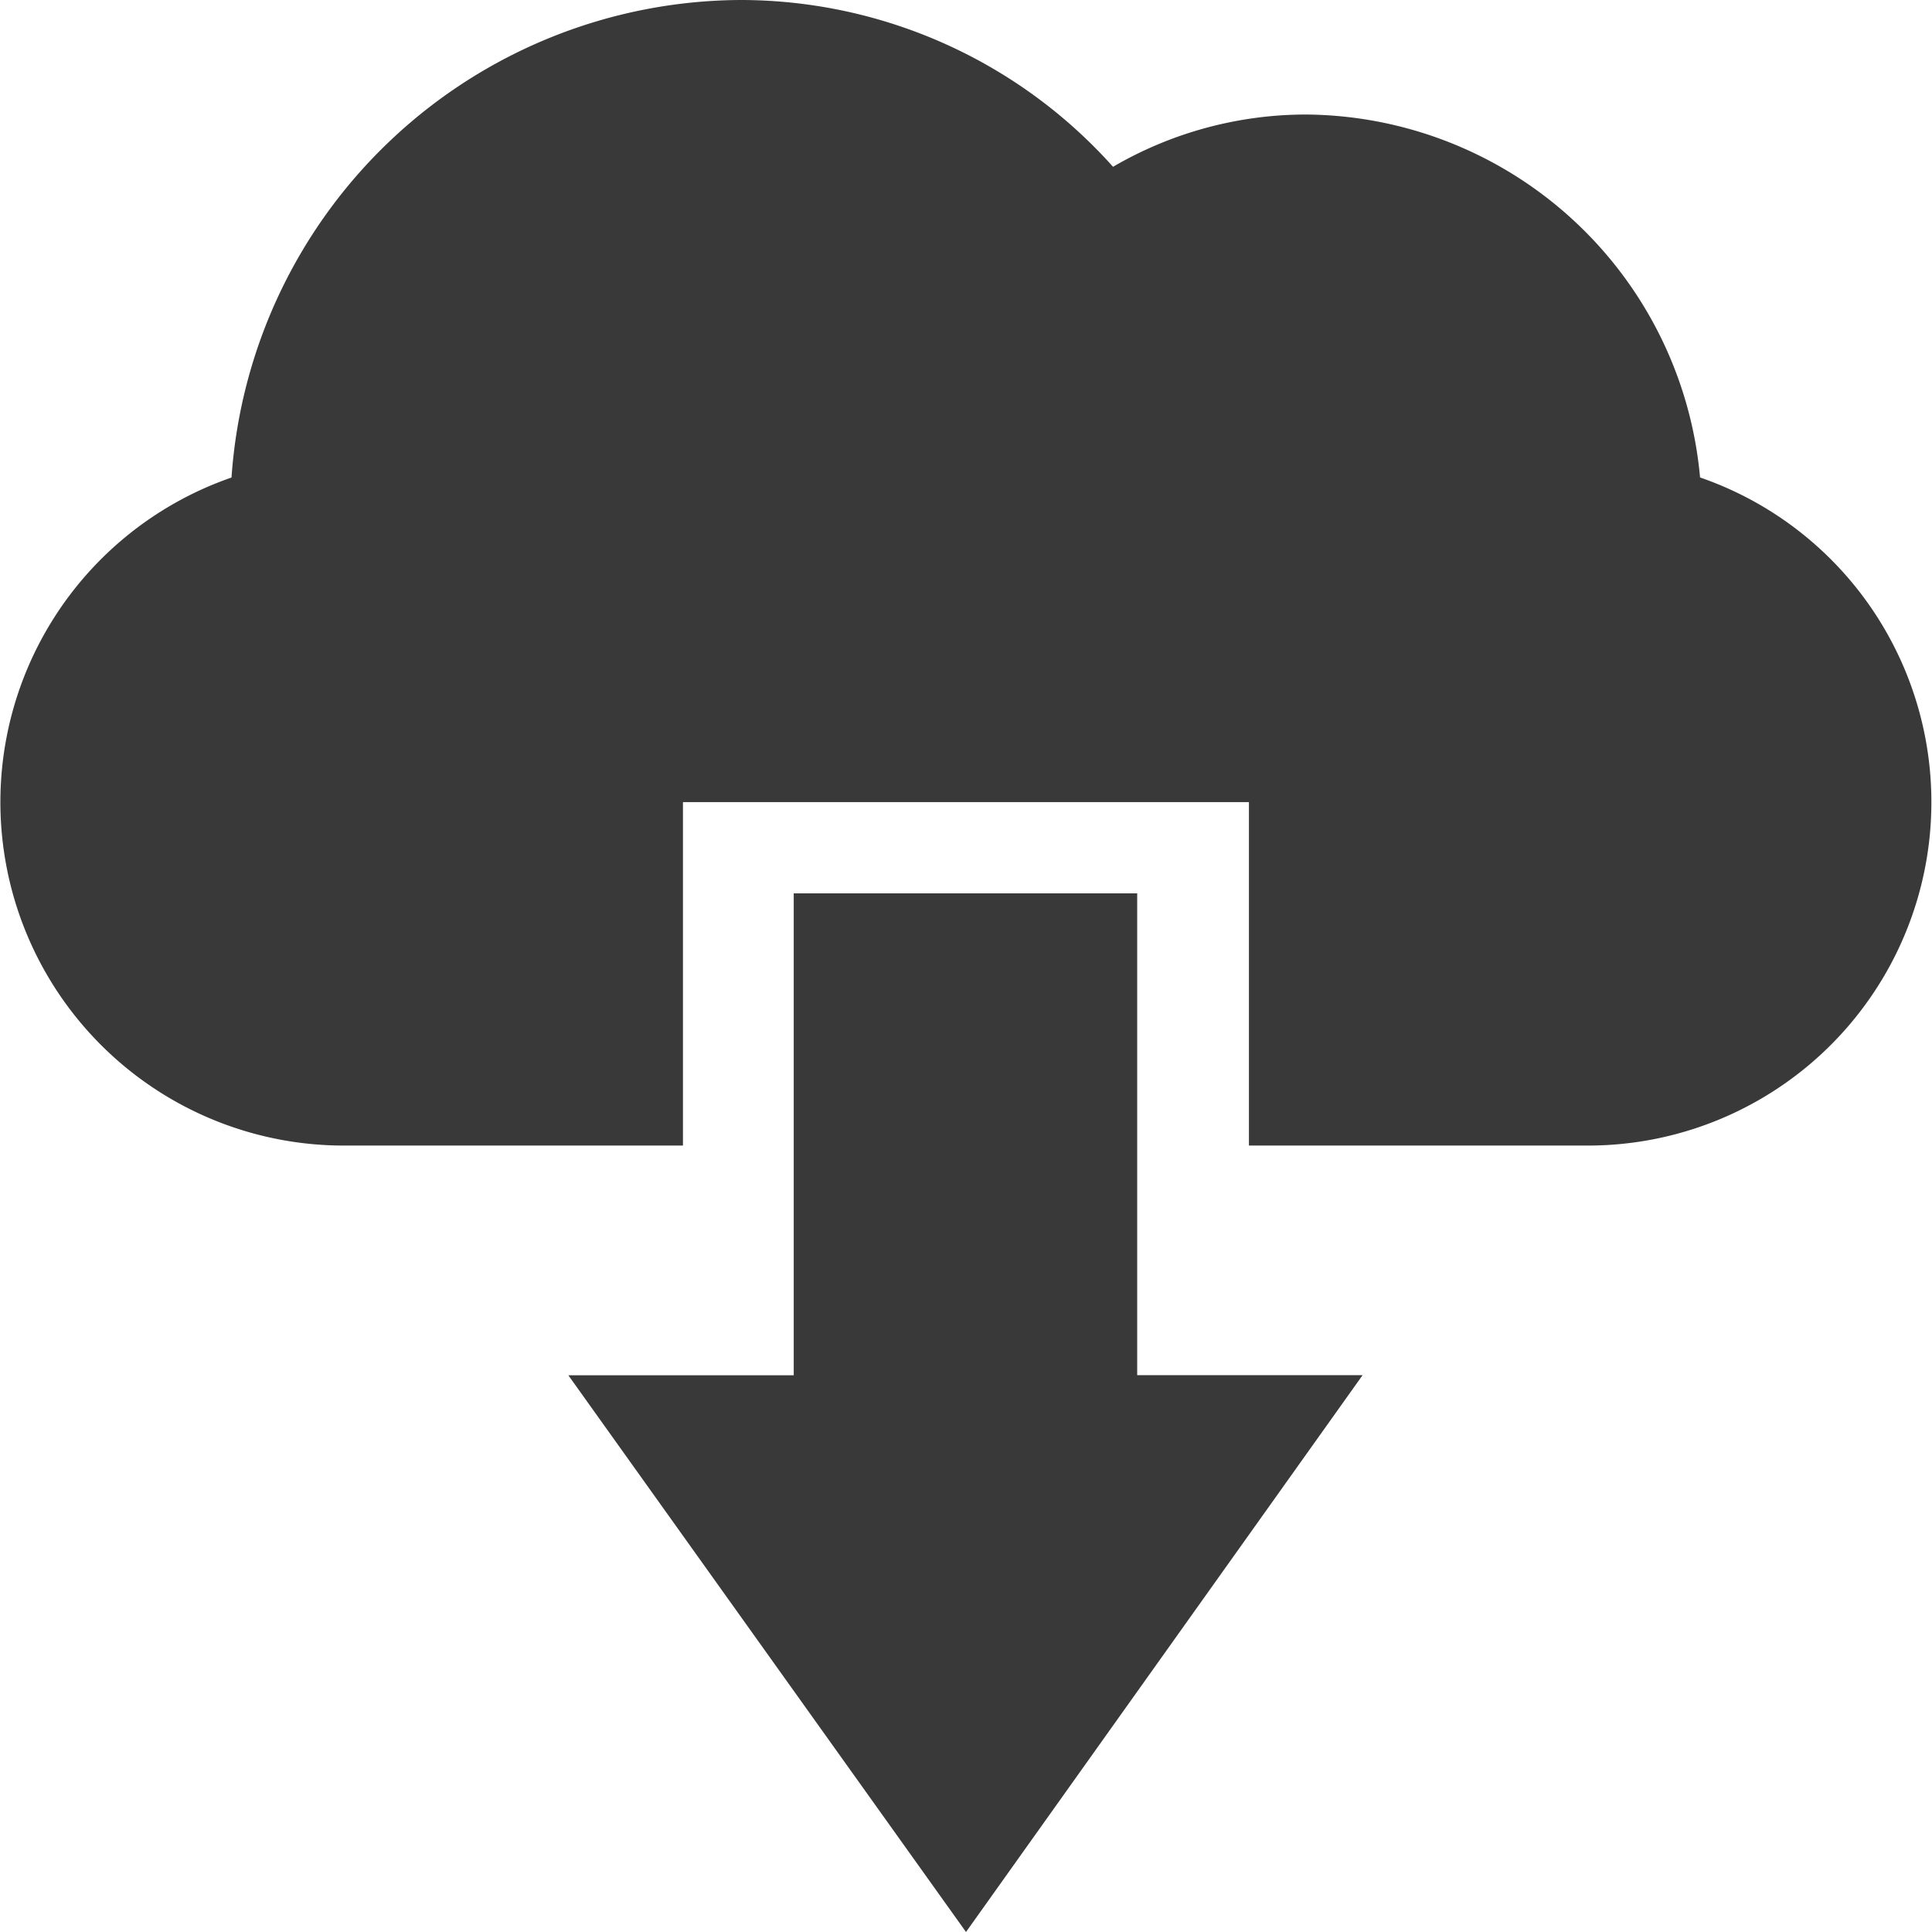 <svg xmlns="http://www.w3.org/2000/svg" id="prefix__direct-download" width="18" height="18" viewBox="0 0 18 18">
    <defs>
        <style>
            .prefix__cls-1{fill:#393939}
        </style>
    </defs>
    <g id="prefix__Group_53985" data-name="Group 53985" transform="translate(5.295 8.323)">
        <path id="prefix__Path_49160" d="M155.555 249.677l-3.705-5.187h2.1V240h3.2v4.489h2.1z" class="prefix__cls-1" data-name="Path 49160" transform="translate(-151.85 -240)"/>
    </g>
    <path id="prefix__Path_49161" d="M15.839 4.448a3.714 3.714 0 0 0-3.675-3.381 3.571 3.571 0 0 0-1.794.487A4.659 4.659 0 0 0 6.891 0a4.777 4.777 0 0 0-4.734 4.449A3.2 3.2 0 0 0 3.2 10.673h3.163v-3.2h5.273v3.2H14.8a3.2 3.2 0 0 0 1.038-6.225z" class="prefix__cls-1" data-name="Path 49161"/>
</svg>
